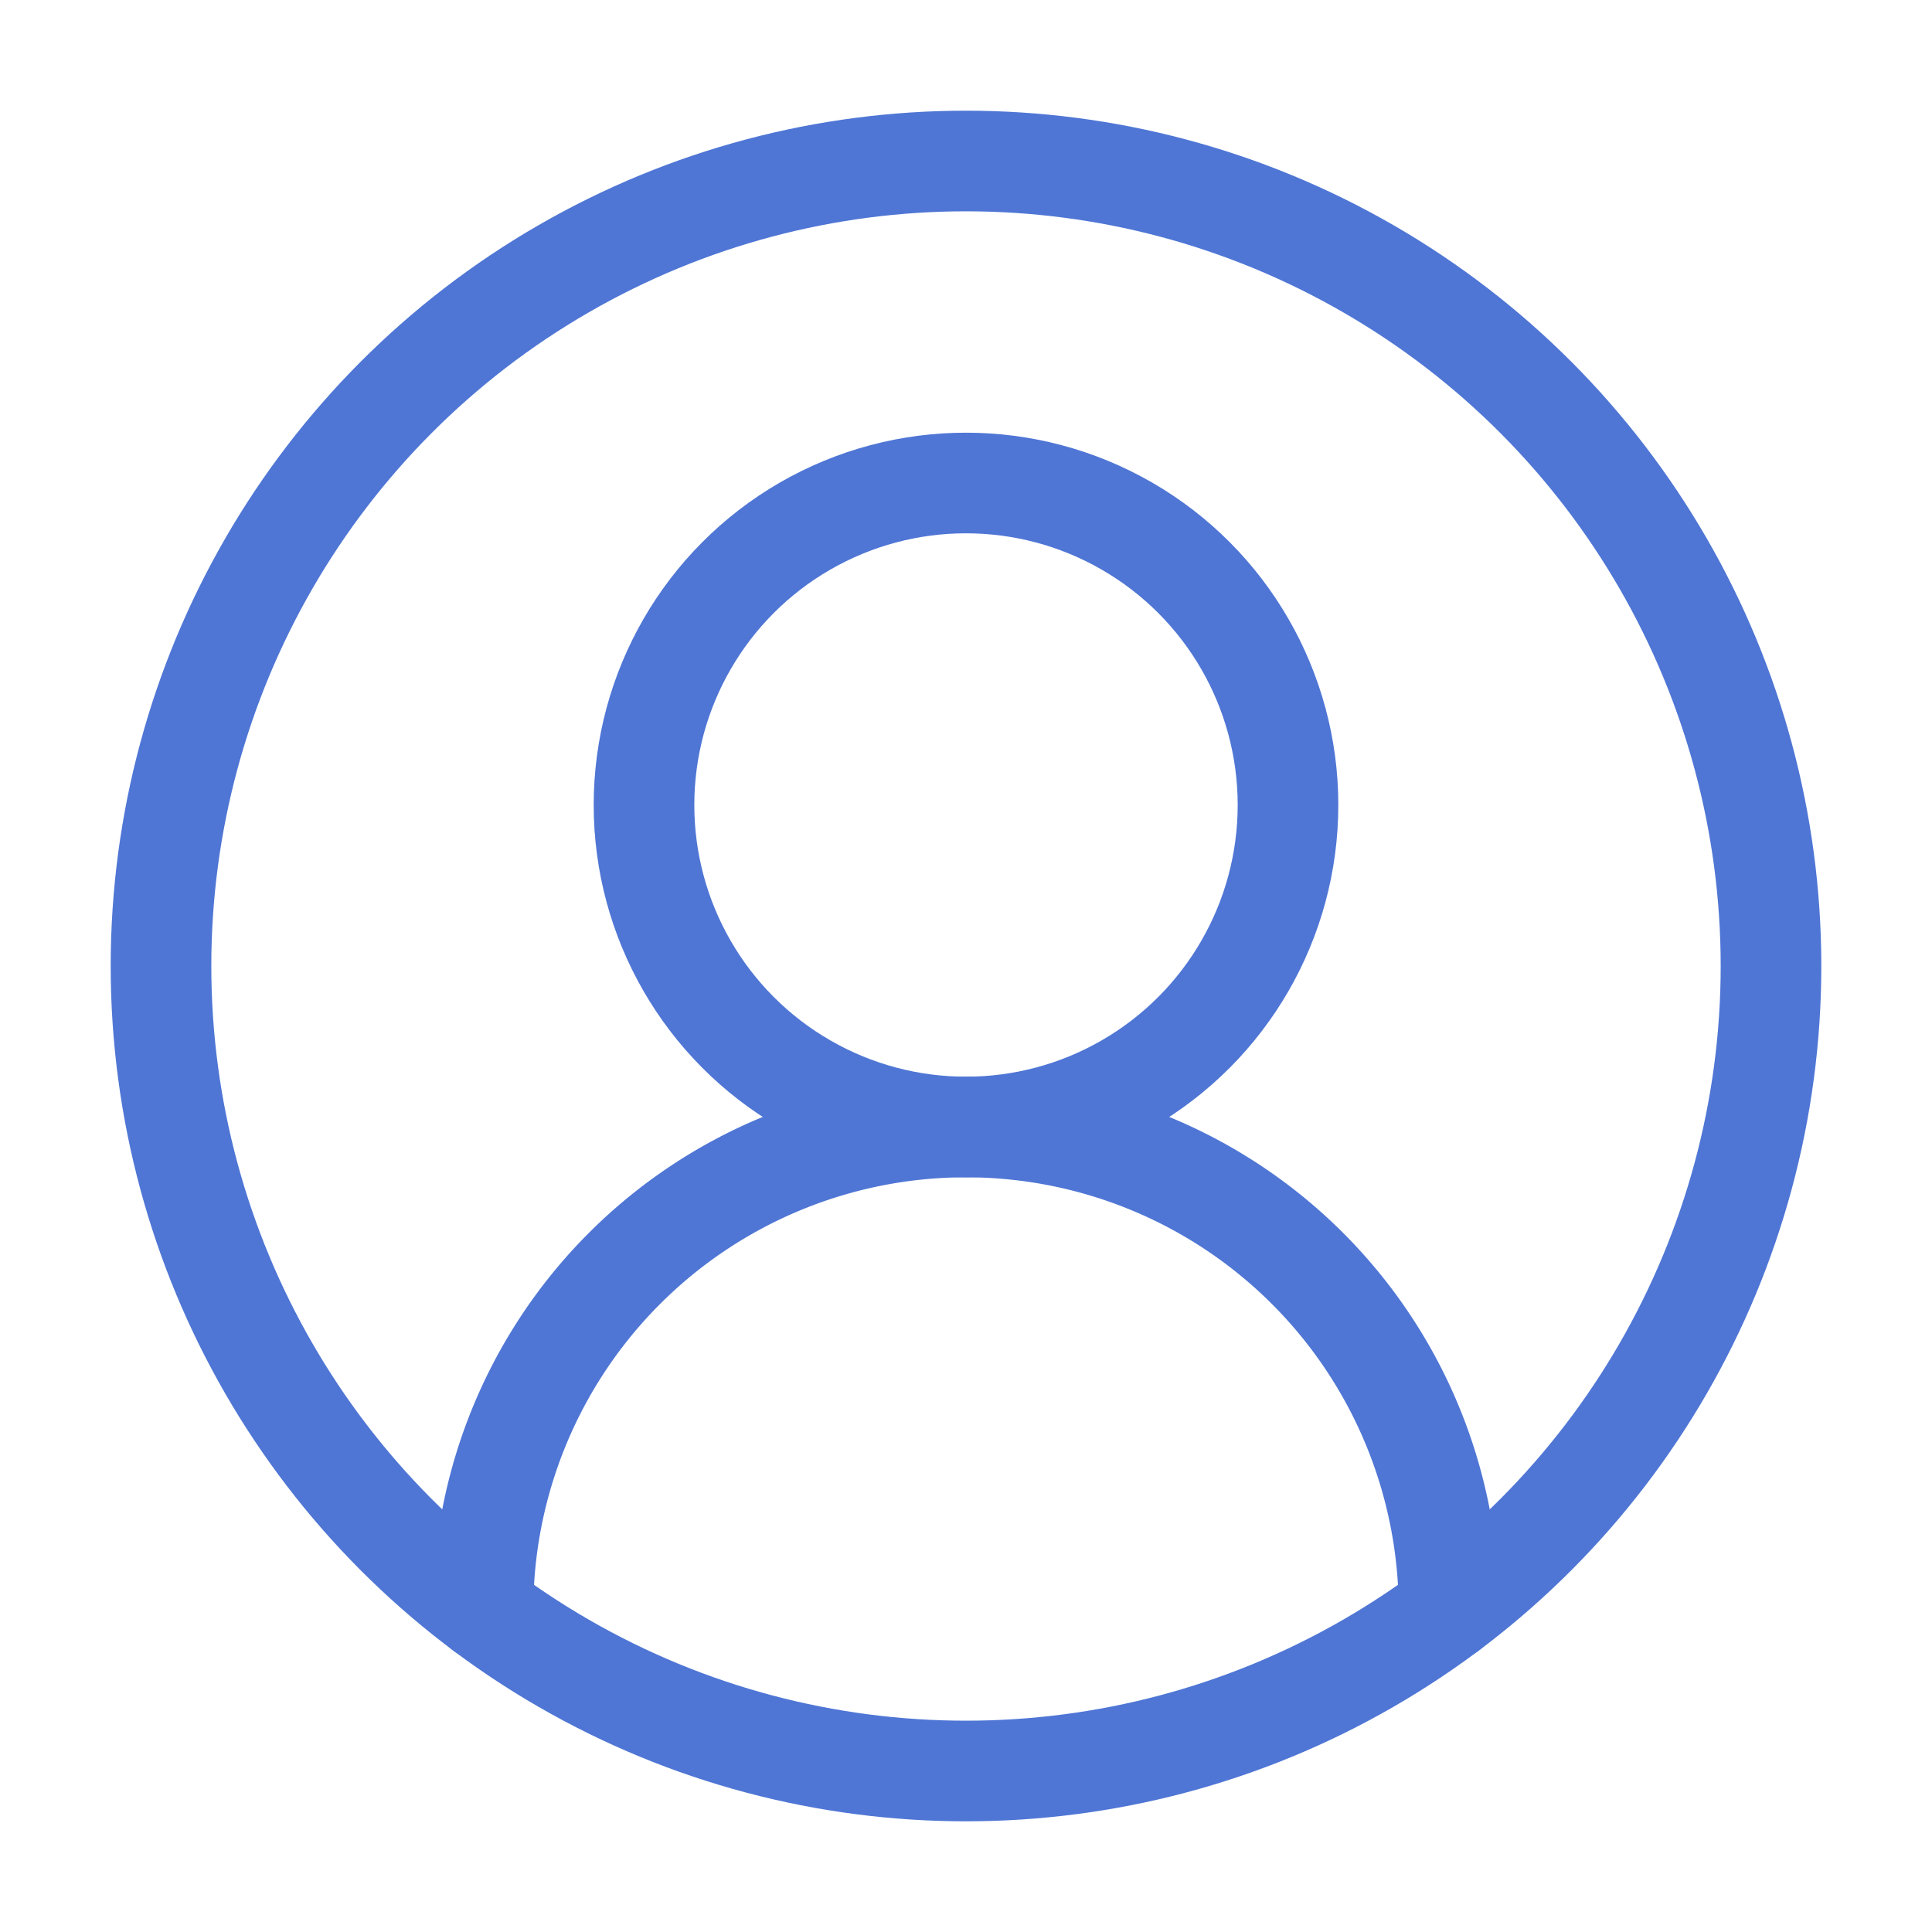 <svg xmlns="http://www.w3.org/2000/svg" width="48" height="48" viewBox="0 0 24 24" fill="none" stroke="#4f76d5" stroke-width="1.25" stroke-linecap="round" stroke-linejoin="round" class="lucide lucide-circle-user-round">
    <path d="M18 20a6 6 0 0 0-12 0"/>
    <circle cx="12" cy="10" r="4"/>
    <circle cx="12" cy="12" r="10"/>
</svg>